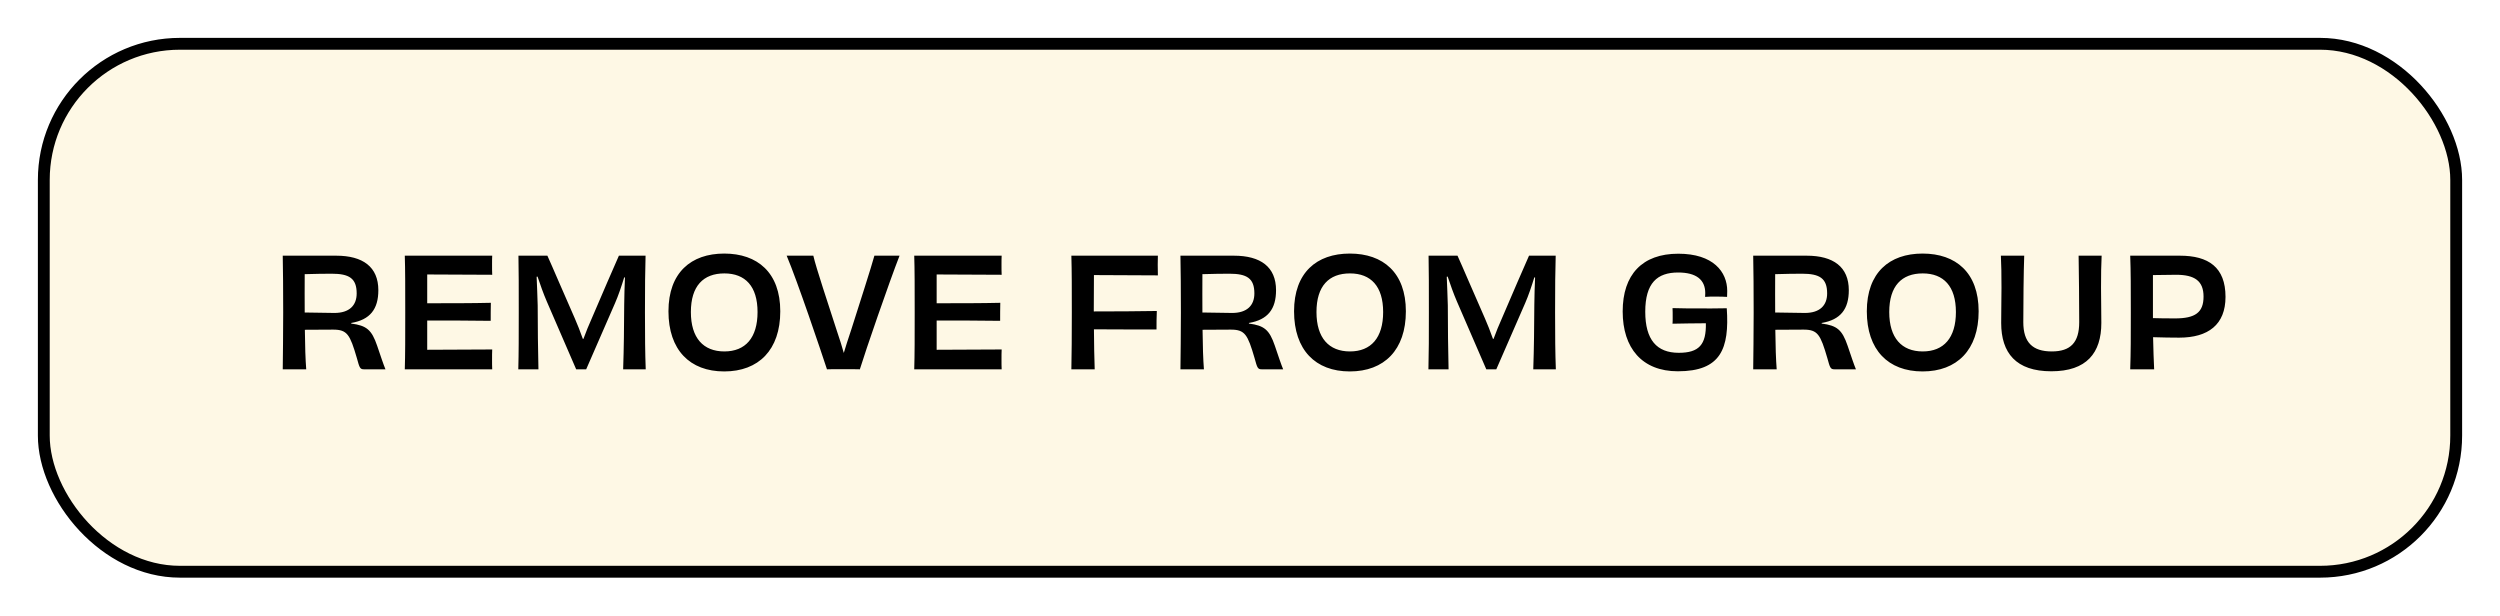 <svg width="264" height="65" viewBox="0 0 264 65" fill="none" xmlns="http://www.w3.org/2000/svg">
<g filter="url(#filter0_d_1101_1527)">
<rect x="4.625" y="0.625" width="254.75" height="55.75" rx="14.375" fill="#FEF8E5" stroke="black" stroke-width="1.25"/>
<path d="M32.177 29C32.737 29.016 33.969 29.032 35.313 29.048C36.881 29.048 37.665 28.264 37.665 26.984C37.665 25.384 36.865 24.904 35.025 24.904C34.465 24.904 33.025 24.92 32.177 24.952C32.177 26.328 32.161 27.704 32.177 29ZM37.089 30.104V30.168C38.705 30.376 39.249 30.824 39.825 32.504C40.193 33.592 40.497 34.504 40.705 35H38.449C38.017 35 37.969 34.856 37.681 33.8C36.961 31.336 36.673 30.808 35.185 30.808C34.177 30.808 33.601 30.824 32.193 30.824C32.209 32.52 32.257 33.992 32.337 35H29.857C29.873 33.256 29.905 31.56 29.905 29C29.905 26.456 29.889 24.728 29.857 23H35.505C38.321 23 39.953 24.184 39.953 26.648C39.953 28.632 39.089 29.768 37.089 30.104ZM42.746 23H51.978C51.962 23.208 51.962 23.64 51.962 23.944C51.962 24.28 51.962 24.776 51.978 25.016C49.594 25 47.018 24.984 45.114 24.984V28.024C47.418 28.024 49.914 28.024 51.834 27.976C51.818 28.408 51.818 29.448 51.818 29.88C49.93 29.848 47.386 29.848 45.114 29.848V32.936C47.018 32.936 49.674 32.92 51.978 32.904C51.962 33.16 51.962 33.64 51.962 34.008C51.962 34.296 51.962 34.744 51.978 35H42.746C42.794 33.48 42.794 31.56 42.794 29C42.794 26.456 42.794 24.424 42.746 23ZM68.188 35H65.804C65.884 32.632 65.9 30.728 65.916 28.152C65.916 27.256 65.964 26.248 65.996 25.304L65.916 25.288C65.628 26.232 65.292 27.224 64.956 27.992L61.9 35H60.844L57.74 27.832C57.388 27.016 57.052 26.072 56.764 25.208L56.668 25.224C56.7 26.232 56.764 27.272 56.78 28.248C56.78 30.856 56.812 32.6 56.86 35H54.732C54.78 33.272 54.78 31.528 54.78 28.984C54.78 26.36 54.78 24.568 54.748 23H57.804C58.332 24.152 59.5 26.92 60.7 29.624C60.956 30.2 61.276 31.016 61.548 31.784H61.612C61.884 31.048 62.188 30.28 62.476 29.656C63.628 26.984 64.812 24.2 65.356 23H68.172C68.124 24.568 68.108 26.36 68.108 28.984C68.108 31.528 68.124 33.272 68.188 35ZM82.397 28.872C82.397 32.952 80.109 35.224 76.477 35.224C72.845 35.224 70.589 32.952 70.589 28.872C70.589 24.792 72.973 22.776 76.477 22.776C79.997 22.776 82.397 24.792 82.397 28.872ZM76.493 33.112C78.717 33.112 79.997 31.672 79.997 28.952C79.997 26.232 78.701 24.872 76.493 24.872C74.269 24.872 72.957 26.2 72.957 28.952C72.957 31.688 74.269 33.112 76.493 33.112ZM92.336 23H94.992C93.904 25.784 91.376 33.112 90.8 35C90.336 34.984 89.744 34.984 89.072 34.984C88.224 34.984 87.68 34.984 87.328 35C86.704 33.096 84.224 25.736 83.072 23H85.888C86.176 24.28 87.472 28.136 88.336 30.824C88.688 31.88 88.944 32.664 89.104 33.272C89.296 32.648 89.536 31.848 89.904 30.776C90.752 28.104 92.016 24.184 92.336 23ZM96.543 23H105.775C105.759 23.208 105.759 23.64 105.759 23.944C105.759 24.28 105.759 24.776 105.775 25.016C103.391 25 100.815 24.984 98.911 24.984V28.024C101.215 28.024 103.711 28.024 105.631 27.976C105.615 28.408 105.615 29.448 105.615 29.88C103.727 29.848 101.183 29.848 98.911 29.848V32.936C100.815 32.936 103.471 32.92 105.775 32.904C105.759 33.16 105.759 33.64 105.759 34.008C105.759 34.296 105.759 34.744 105.775 35H96.543C96.591 33.48 96.591 31.56 96.591 29C96.591 26.456 96.591 24.424 96.543 23ZM113.136 23H122.272C122.272 23.256 122.256 23.64 122.256 23.96C122.256 24.344 122.272 24.76 122.272 25.08C119.84 25.064 117.44 25.048 115.52 25.048C115.504 26.232 115.504 27.656 115.504 28.664V28.888C117.856 28.888 120.16 28.872 122.16 28.84C122.128 29.352 122.128 30.312 122.128 30.792C120.16 30.808 117.84 30.776 115.52 30.776C115.536 32.28 115.552 33.88 115.6 35H113.136C113.168 33.368 113.184 31.544 113.184 29C113.184 26.456 113.184 24.632 113.136 23ZM126.974 29C127.534 29.016 128.766 29.032 130.11 29.048C131.678 29.048 132.462 28.264 132.462 26.984C132.462 25.384 131.662 24.904 129.822 24.904C129.262 24.904 127.822 24.92 126.974 24.952C126.974 26.328 126.958 27.704 126.974 29ZM131.886 30.104V30.168C133.502 30.376 134.046 30.824 134.622 32.504C134.99 33.592 135.294 34.504 135.502 35H133.246C132.814 35 132.766 34.856 132.478 33.8C131.758 31.336 131.47 30.808 129.982 30.808C128.974 30.808 128.398 30.824 126.99 30.824C127.006 32.52 127.054 33.992 127.134 35H124.654C124.67 33.256 124.702 31.56 124.702 29C124.702 26.456 124.686 24.728 124.654 23H130.302C133.118 23 134.75 24.184 134.75 26.648C134.75 28.632 133.886 29.768 131.886 30.104ZM148.46 28.872C148.46 32.952 146.172 35.224 142.54 35.224C138.908 35.224 136.652 32.952 136.652 28.872C136.652 24.792 139.036 22.776 142.54 22.776C146.06 22.776 148.46 24.792 148.46 28.872ZM142.556 33.112C144.78 33.112 146.06 31.672 146.06 28.952C146.06 26.232 144.764 24.872 142.556 24.872C140.332 24.872 139.02 26.2 139.02 28.952C139.02 31.688 140.332 33.112 142.556 33.112ZM164.297 35H161.913C161.993 32.632 162.009 30.728 162.025 28.152C162.025 27.256 162.073 26.248 162.105 25.304L162.025 25.288C161.737 26.232 161.401 27.224 161.065 27.992L158.009 35H156.953L153.849 27.832C153.497 27.016 153.161 26.072 152.873 25.208L152.777 25.224C152.809 26.232 152.873 27.272 152.889 28.248C152.889 30.856 152.921 32.6 152.969 35H150.841C150.889 33.272 150.889 31.528 150.889 28.984C150.889 26.36 150.889 24.568 150.857 23H153.913C154.441 24.152 155.609 26.92 156.809 29.624C157.065 30.2 157.385 31.016 157.657 31.784H157.721C157.993 31.048 158.297 30.28 158.585 29.656C159.737 26.984 160.921 24.2 161.465 23H164.281C164.233 24.568 164.217 26.36 164.217 28.984C164.217 31.528 164.233 33.272 164.297 35ZM182.347 28.552C182.635 32.824 181.723 35.208 177.179 35.208C173.403 35.208 171.355 32.76 171.355 28.888C171.355 25 173.419 22.792 177.227 22.792C180.923 22.792 182.395 24.712 182.395 26.728C182.395 26.952 182.395 27.128 182.379 27.352C182.107 27.336 181.691 27.32 181.259 27.32C180.779 27.32 180.347 27.32 180.059 27.352C180.075 27.208 180.075 27.064 180.075 26.952C180.075 25.544 179.131 24.776 177.211 24.776C175.003 24.776 173.739 25.88 173.739 28.92C173.739 31.88 174.955 33.256 177.275 33.256C179.419 33.256 180.187 32.392 180.139 30.136C179.051 30.152 177.515 30.152 176.619 30.184C176.635 30.024 176.635 29.704 176.635 29.528C176.635 29.128 176.635 28.808 176.619 28.536C177.595 28.568 178.571 28.568 179.291 28.568C180.107 28.568 181.259 28.584 182.347 28.552ZM187.458 29C188.018 29.016 189.25 29.032 190.594 29.048C192.162 29.048 192.946 28.264 192.946 26.984C192.946 25.384 192.146 24.904 190.306 24.904C189.746 24.904 188.306 24.92 187.458 24.952C187.458 26.328 187.442 27.704 187.458 29ZM192.37 30.104V30.168C193.986 30.376 194.53 30.824 195.106 32.504C195.474 33.592 195.778 34.504 195.986 35H193.73C193.298 35 193.25 34.856 192.962 33.8C192.242 31.336 191.954 30.808 190.466 30.808C189.458 30.808 188.882 30.824 187.474 30.824C187.49 32.52 187.538 33.992 187.618 35H185.138C185.154 33.256 185.186 31.56 185.186 29C185.186 26.456 185.17 24.728 185.138 23H190.786C193.602 23 195.234 24.184 195.234 26.648C195.234 28.632 194.37 29.768 192.37 30.104ZM208.944 28.872C208.944 32.952 206.656 35.224 203.024 35.224C199.392 35.224 197.136 32.952 197.136 28.872C197.136 24.792 199.52 22.776 203.024 22.776C206.544 22.776 208.944 24.792 208.944 28.872ZM203.04 33.112C205.264 33.112 206.544 31.672 206.544 28.952C206.544 26.232 205.248 24.872 203.04 24.872C200.816 24.872 199.504 26.2 199.504 28.952C199.504 31.688 200.816 33.112 203.04 33.112ZM219.501 23H221.933C221.885 23.976 221.869 24.936 221.869 26.392C221.869 27.384 221.901 28.856 221.901 30.104C221.901 33.272 220.349 35.208 216.621 35.208C212.893 35.208 211.325 33.272 211.325 30.104C211.325 28.856 211.357 27.384 211.357 26.392C211.357 24.936 211.341 23.96 211.293 23H213.757C213.693 24.632 213.661 28.2 213.661 30.024C213.661 32.168 214.653 33.112 216.669 33.112C218.653 33.112 219.565 32.168 219.565 30.024C219.565 28.2 219.533 24.616 219.501 23ZM229.686 29.624C231.814 29.624 232.694 29 232.694 27.32C232.694 25.672 231.766 25.016 229.798 25.016C229.302 25.016 228.07 25.032 227.35 25.048C227.35 26.632 227.35 28.184 227.35 29.592C227.814 29.608 228.71 29.624 229.686 29.624ZM224.95 23H230.198C233.206 23 235.014 24.216 235.014 27.352C235.014 30.28 233.19 31.656 230.118 31.656C229.126 31.656 228.55 31.64 227.366 31.608C227.398 32.936 227.43 34.104 227.478 35H224.95C225.014 33.272 225.014 31.56 225.014 29C225.014 26.456 225.014 24.616 224.95 23Z" fill="black"/>
</g>
<defs>
<filter id="filter0_d_1101_1527" x="0" y="0" width="264" height="65" filterUnits="userSpaceOnUse" color-interpolation-filters="sRGB">
<feFlood flood-opacity="0" result="BackgroundImageFix"/>
<feColorMatrix in="SourceAlpha" type="matrix" values="0 0 0 0 0 0 0 0 0 0 0 0 0 0 0 0 0 0 127 0" result="hardAlpha"/>
<feOffset dy="4"/>
<feGaussianBlur stdDeviation="2"/>
<feComposite in2="hardAlpha" operator="out"/>
<feColorMatrix type="matrix" values="0 0 0 0 0 0 0 0 0 0 0 0 0 0 0 0 0 0 0.25 0"/>
<feBlend mode="normal" in2="BackgroundImageFix" result="effect1_dropShadow_1101_1527"/>
<feBlend mode="normal" in="SourceGraphic" in2="effect1_dropShadow_1101_1527" result="shape"/>
</filter>
</defs>
</svg>
